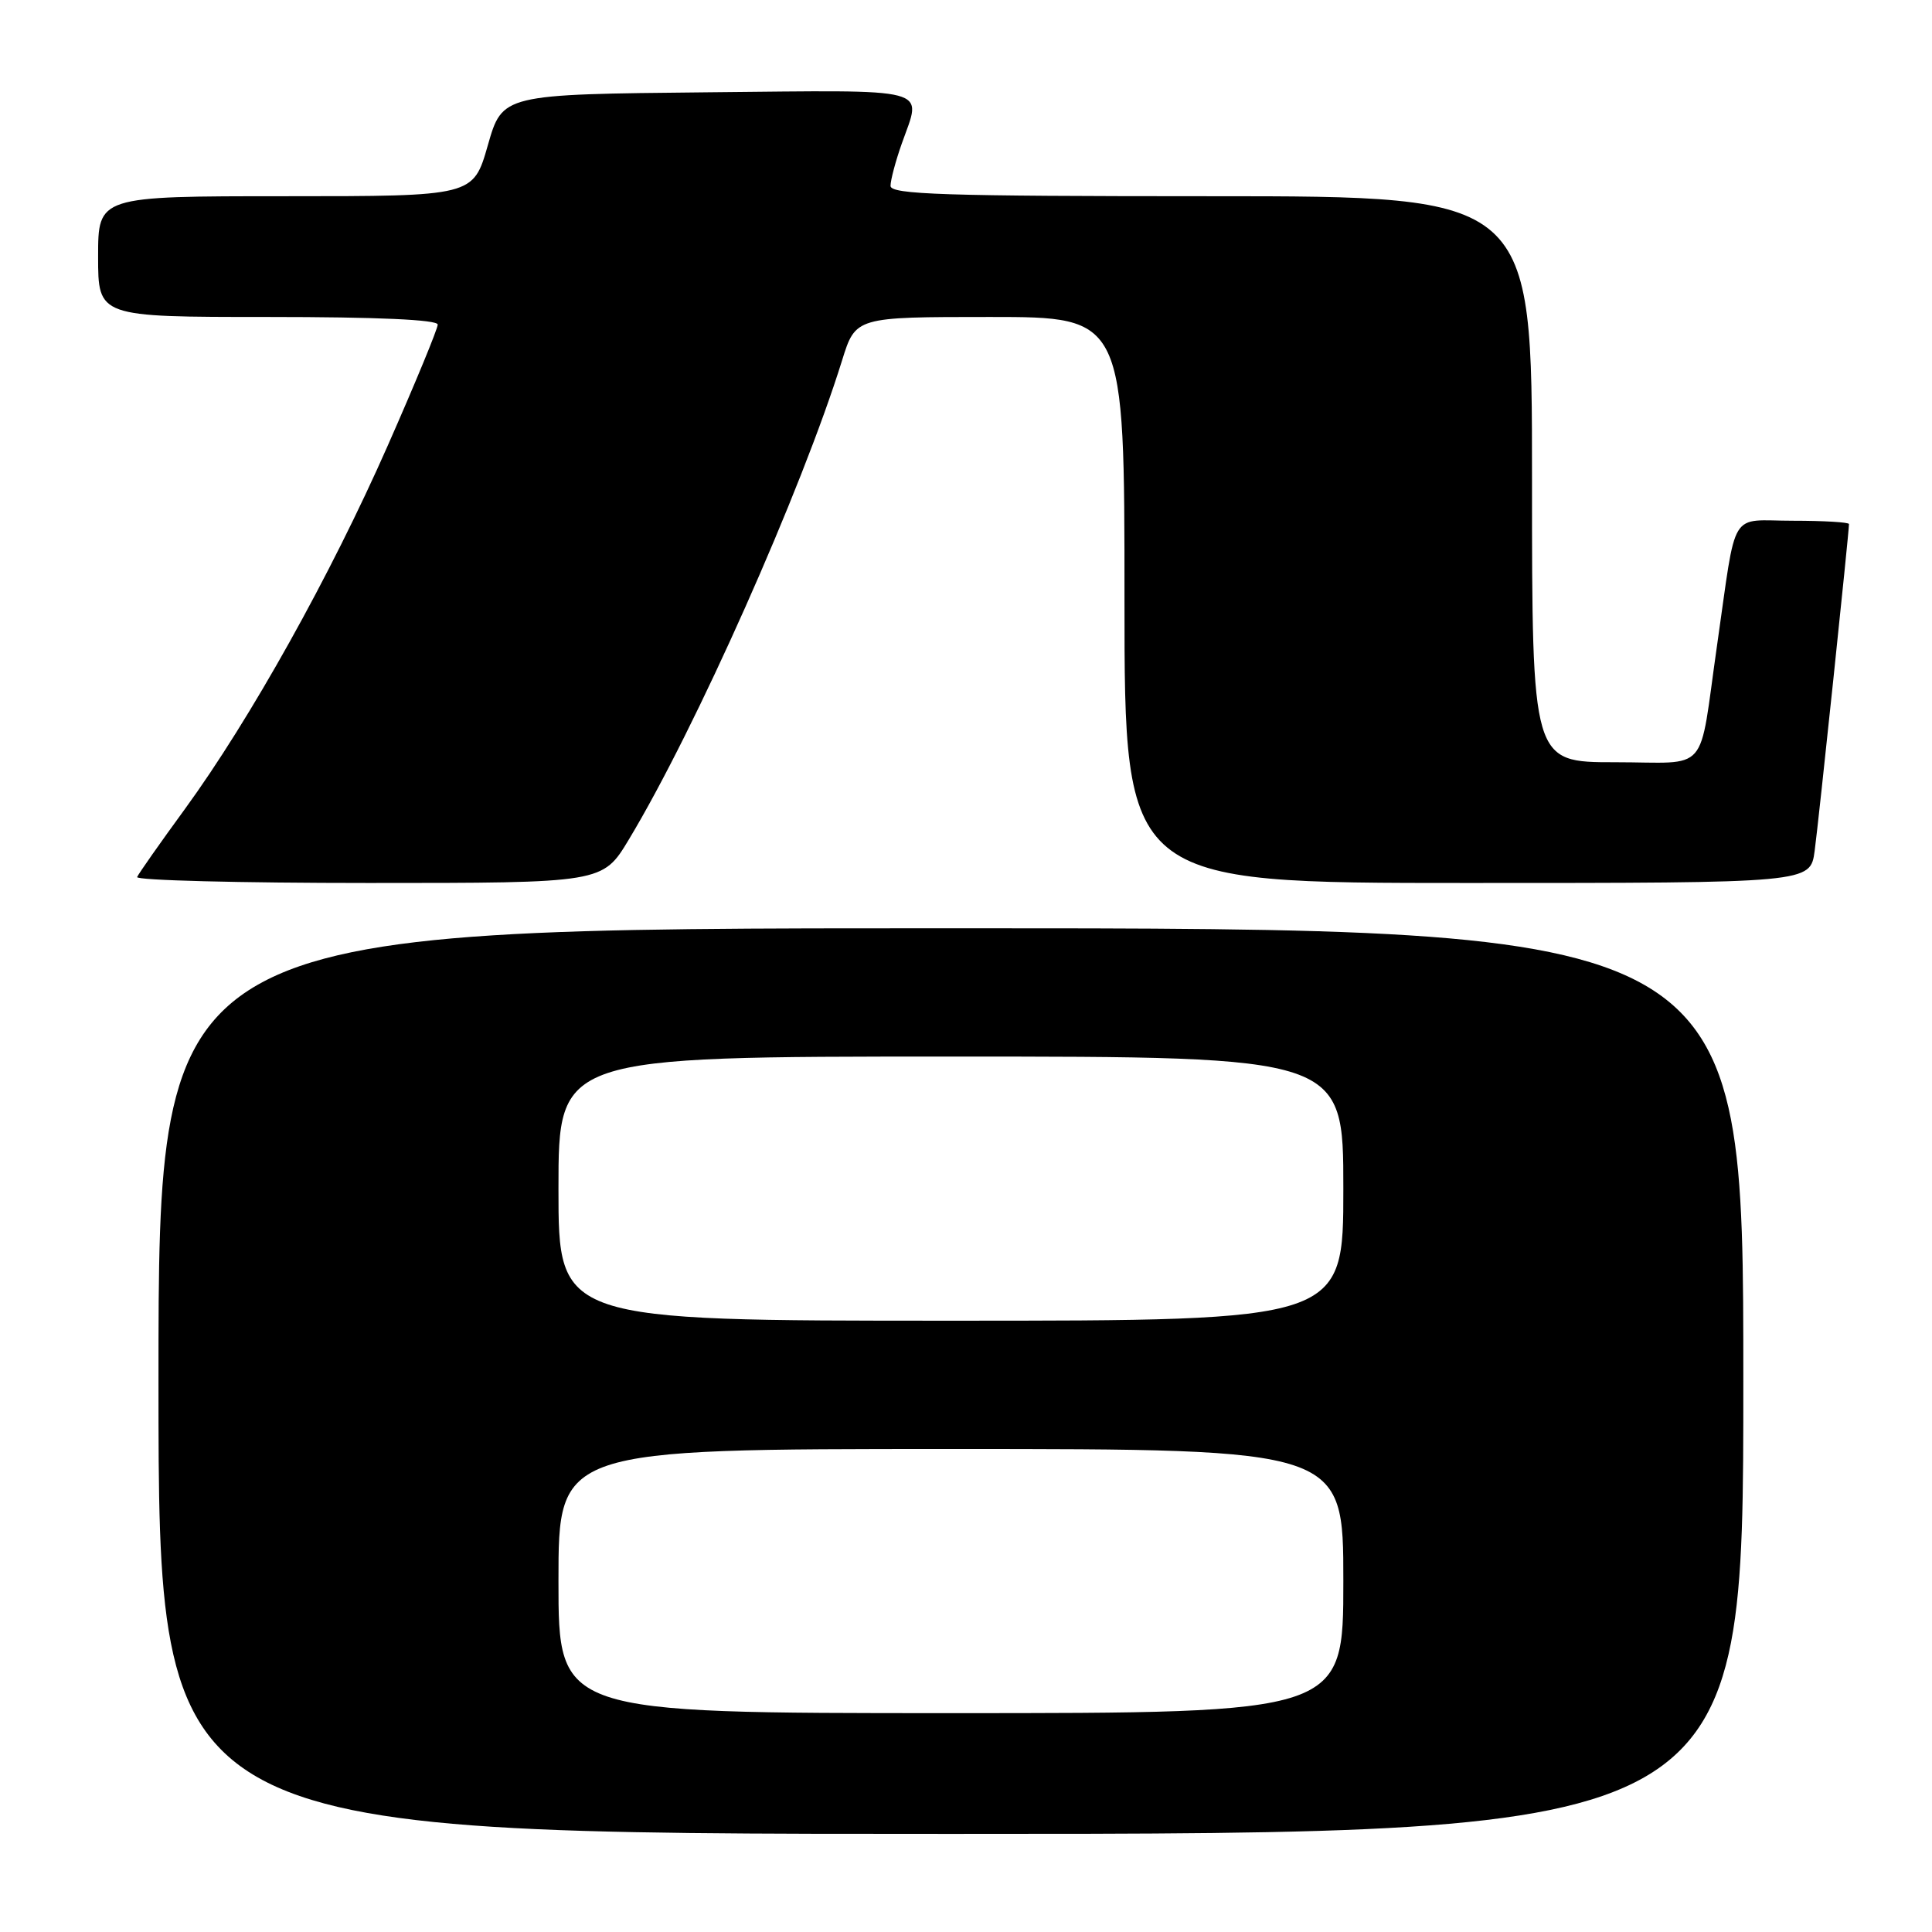 <?xml version="1.0" encoding="UTF-8" standalone="no"?>
<!DOCTYPE svg PUBLIC "-//W3C//DTD SVG 1.1//EN" "http://www.w3.org/Graphics/SVG/1.1/DTD/svg11.dtd" >
<svg xmlns="http://www.w3.org/2000/svg" xmlns:xlink="http://www.w3.org/1999/xlink" version="1.1" viewBox="0 0 256 256">
 <g >
 <path fill="currentColor"
d=" M 231.00 183.00 C 231.00 123.00 231.00 123.00 126.00 123.00 C 21.00 123.00 21.00 123.00 21.00 183.00 C 21.00 243.00 21.00 243.00 126.00 243.00 C 231.00 243.00 231.00 243.00 231.00 183.00 Z  M 83.32 111.25 C 92.15 96.60 106.24 64.93 111.58 47.75 C 113.37 42.00 113.37 42.00 131.18 42.00 C 149.00 42.00 149.00 42.00 149.00 79.50 C 149.00 117.00 149.00 117.00 194.44 117.00 C 239.88 117.00 239.88 117.00 240.45 112.75 C 240.97 108.96 245.00 70.55 245.00 69.44 C 245.00 69.20 241.66 69.00 237.58 69.00 C 229.00 69.00 230.17 67.08 227.52 85.50 C 225.02 102.92 226.70 101.00 213.98 101.00 C 203.00 101.00 203.00 101.00 203.00 63.50 C 203.00 26.00 203.00 26.00 160.50 26.00 C 125.12 26.00 118.00 25.77 118.00 24.63 C 118.00 23.87 118.67 21.34 119.50 19.00 C 122.16 11.45 124.03 11.94 93.79 12.23 C 66.57 12.50 66.57 12.50 64.64 19.25 C 62.71 26.00 62.71 26.00 37.86 26.00 C 13.00 26.00 13.00 26.00 13.00 34.00 C 13.00 42.00 13.00 42.00 35.50 42.00 C 50.02 42.00 58.00 42.36 58.00 43.01 C 58.00 43.57 55.03 50.77 51.39 59.02 C 43.80 76.24 33.16 95.31 24.50 107.20 C 21.20 111.72 18.35 115.78 18.17 116.21 C 17.98 116.65 31.79 117.00 48.84 117.00 C 79.86 117.00 79.86 117.00 83.32 111.25 Z  M 74.00 209.50 C 74.00 192.00 74.00 192.00 126.00 192.00 C 178.00 192.00 178.00 192.00 178.00 209.50 C 178.00 227.00 178.00 227.00 126.00 227.00 C 74.00 227.00 74.00 227.00 74.00 209.50 Z  M 74.00 157.50 C 74.00 140.00 74.00 140.00 126.00 140.00 C 178.00 140.00 178.00 140.00 178.00 157.50 C 178.00 175.00 178.00 175.00 126.00 175.00 C 74.00 175.00 74.00 175.00 74.00 157.50 Z "/>
</g>
</svg>